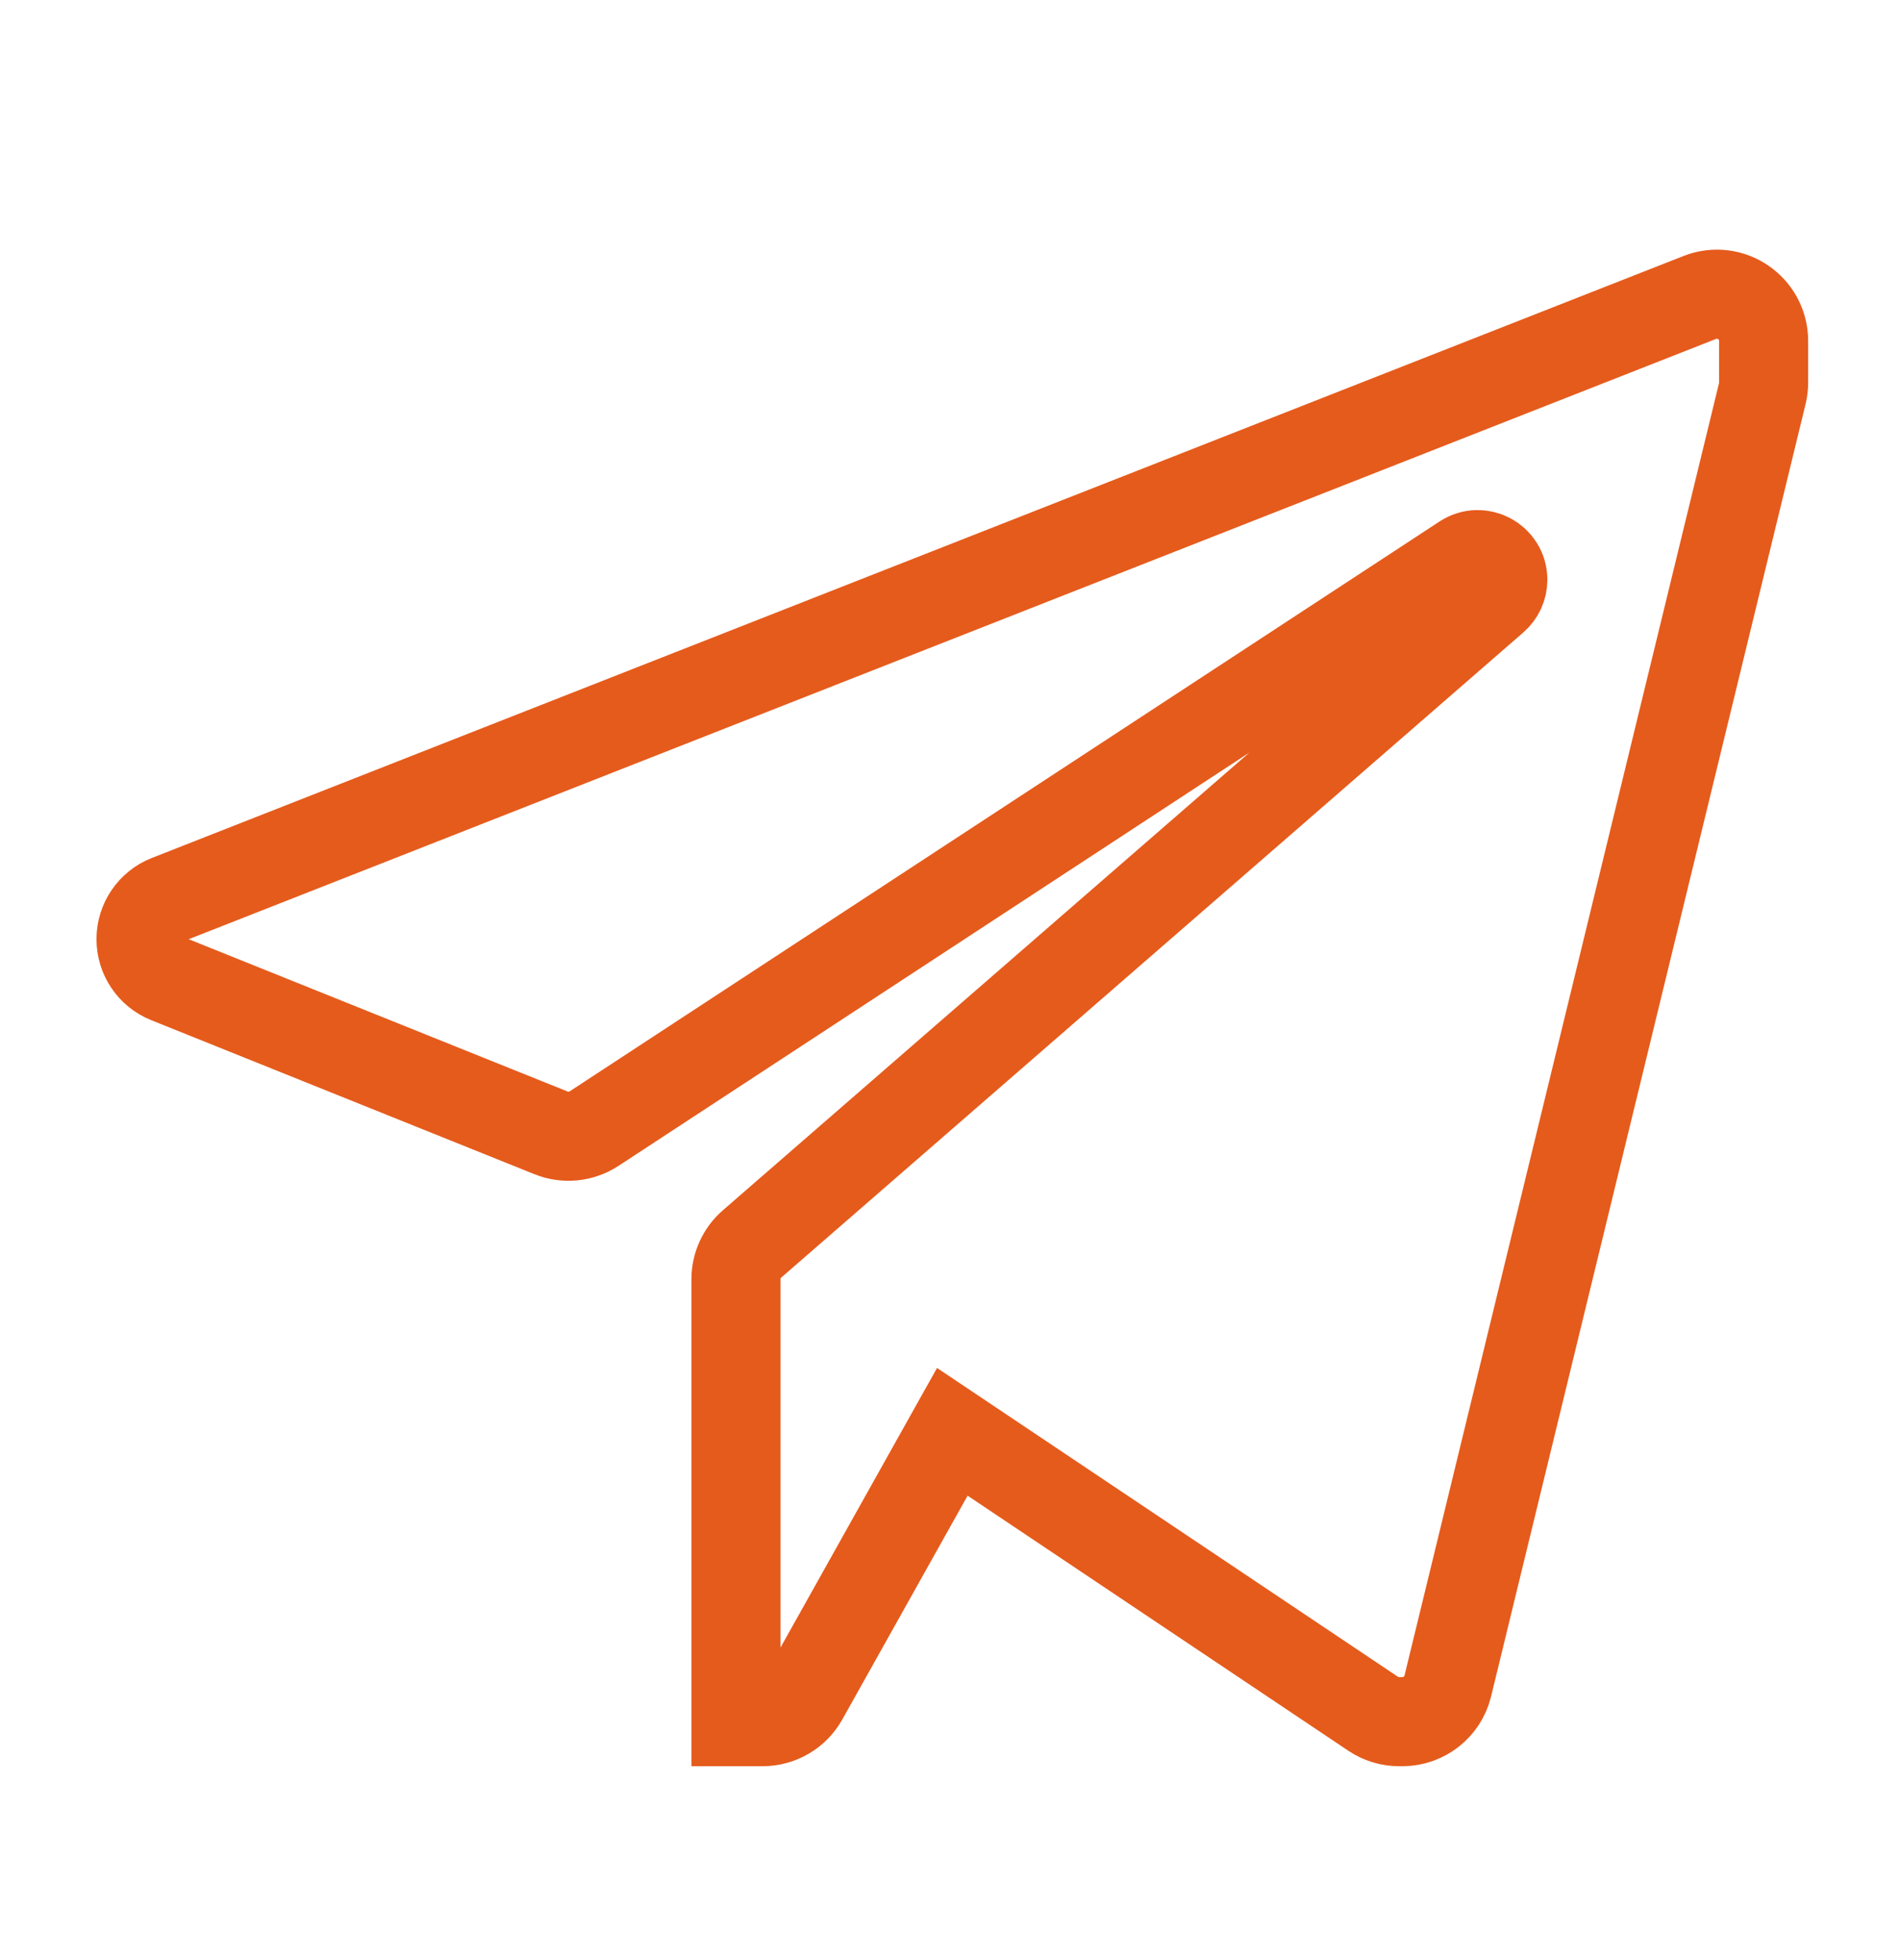<svg width="32" height="33" viewBox="0 0 32 33" fill="none" xmlns="http://www.w3.org/2000/svg">
<path d="M28.628 5.008L2.831 15.143C2.555 15.251 2.375 15.517 2.375 15.812C2.375 16.106 2.553 16.37 2.825 16.479L9.281 19.073C9.52 19.169 9.79 19.142 10.006 19.001L24.656 9.407C24.937 9.223 25.311 9.425 25.311 9.761C25.311 9.884 25.258 10 25.165 10.081L12.666 20.943C12.494 21.092 12.395 21.309 12.395 21.537V28.986H12.844C13.129 28.986 13.392 28.832 13.531 28.584L16.039 24.106L23.127 28.853C23.257 28.94 23.41 28.986 23.566 28.986H23.619C23.982 28.986 24.298 28.738 24.384 28.385L29.68 6.63C29.695 6.569 29.703 6.506 29.703 6.443V5.741C29.703 5.186 29.144 4.805 28.628 5.008Z" stroke="#E55B1C" stroke-width="1.5"/>
</svg>
